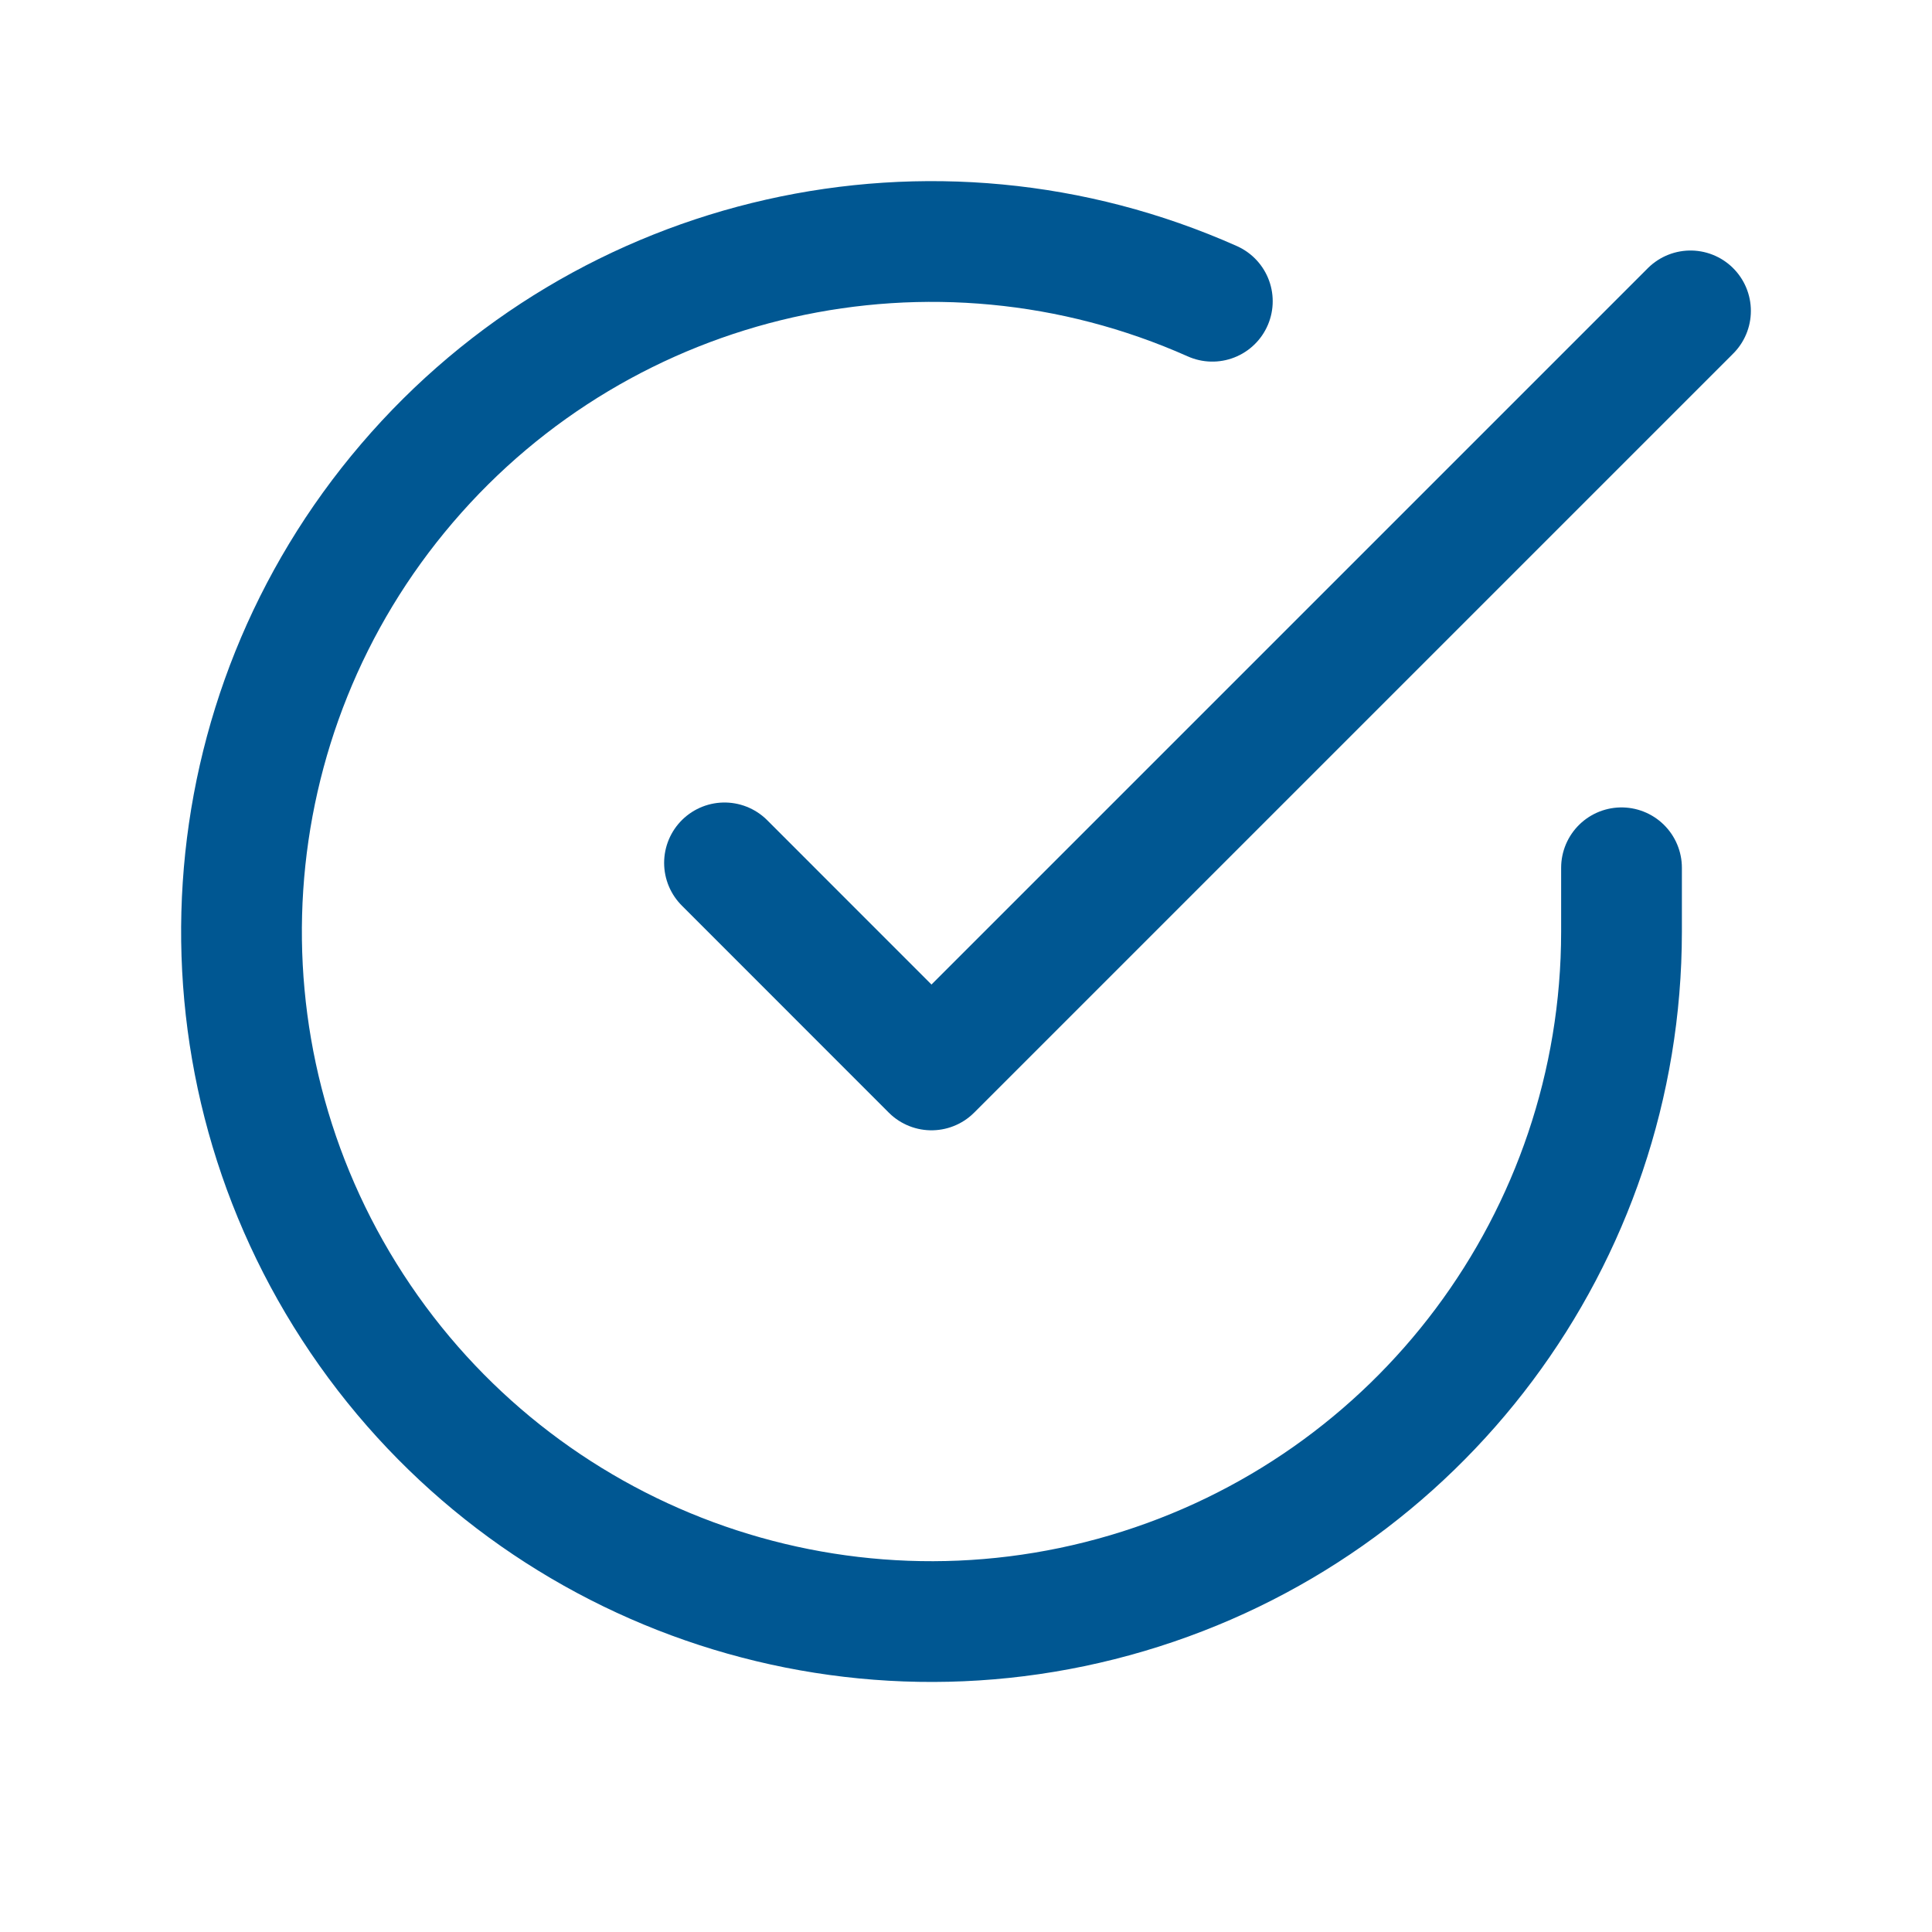 <svg width="24" height="24" viewBox="0 0 24 24" fill="none" xmlns="http://www.w3.org/2000/svg">
<path d="M20.143 10.78V11.577C20.141 15.373 17.642 18.715 14.002 19.791C10.361 20.868 6.447 19.422 4.381 16.237C2.315 13.053 2.589 8.888 5.056 6.003C7.522 3.117 11.593 2.198 15.06 3.742" stroke="#005792" stroke-width="1.5" stroke-linecap="round" stroke-linejoin="round"/>
<path d="M21 3.862L11.571 13.291L9 10.719" stroke="#005792" stroke-width="1.5" stroke-linecap="round" stroke-linejoin="round"/>
</svg>
